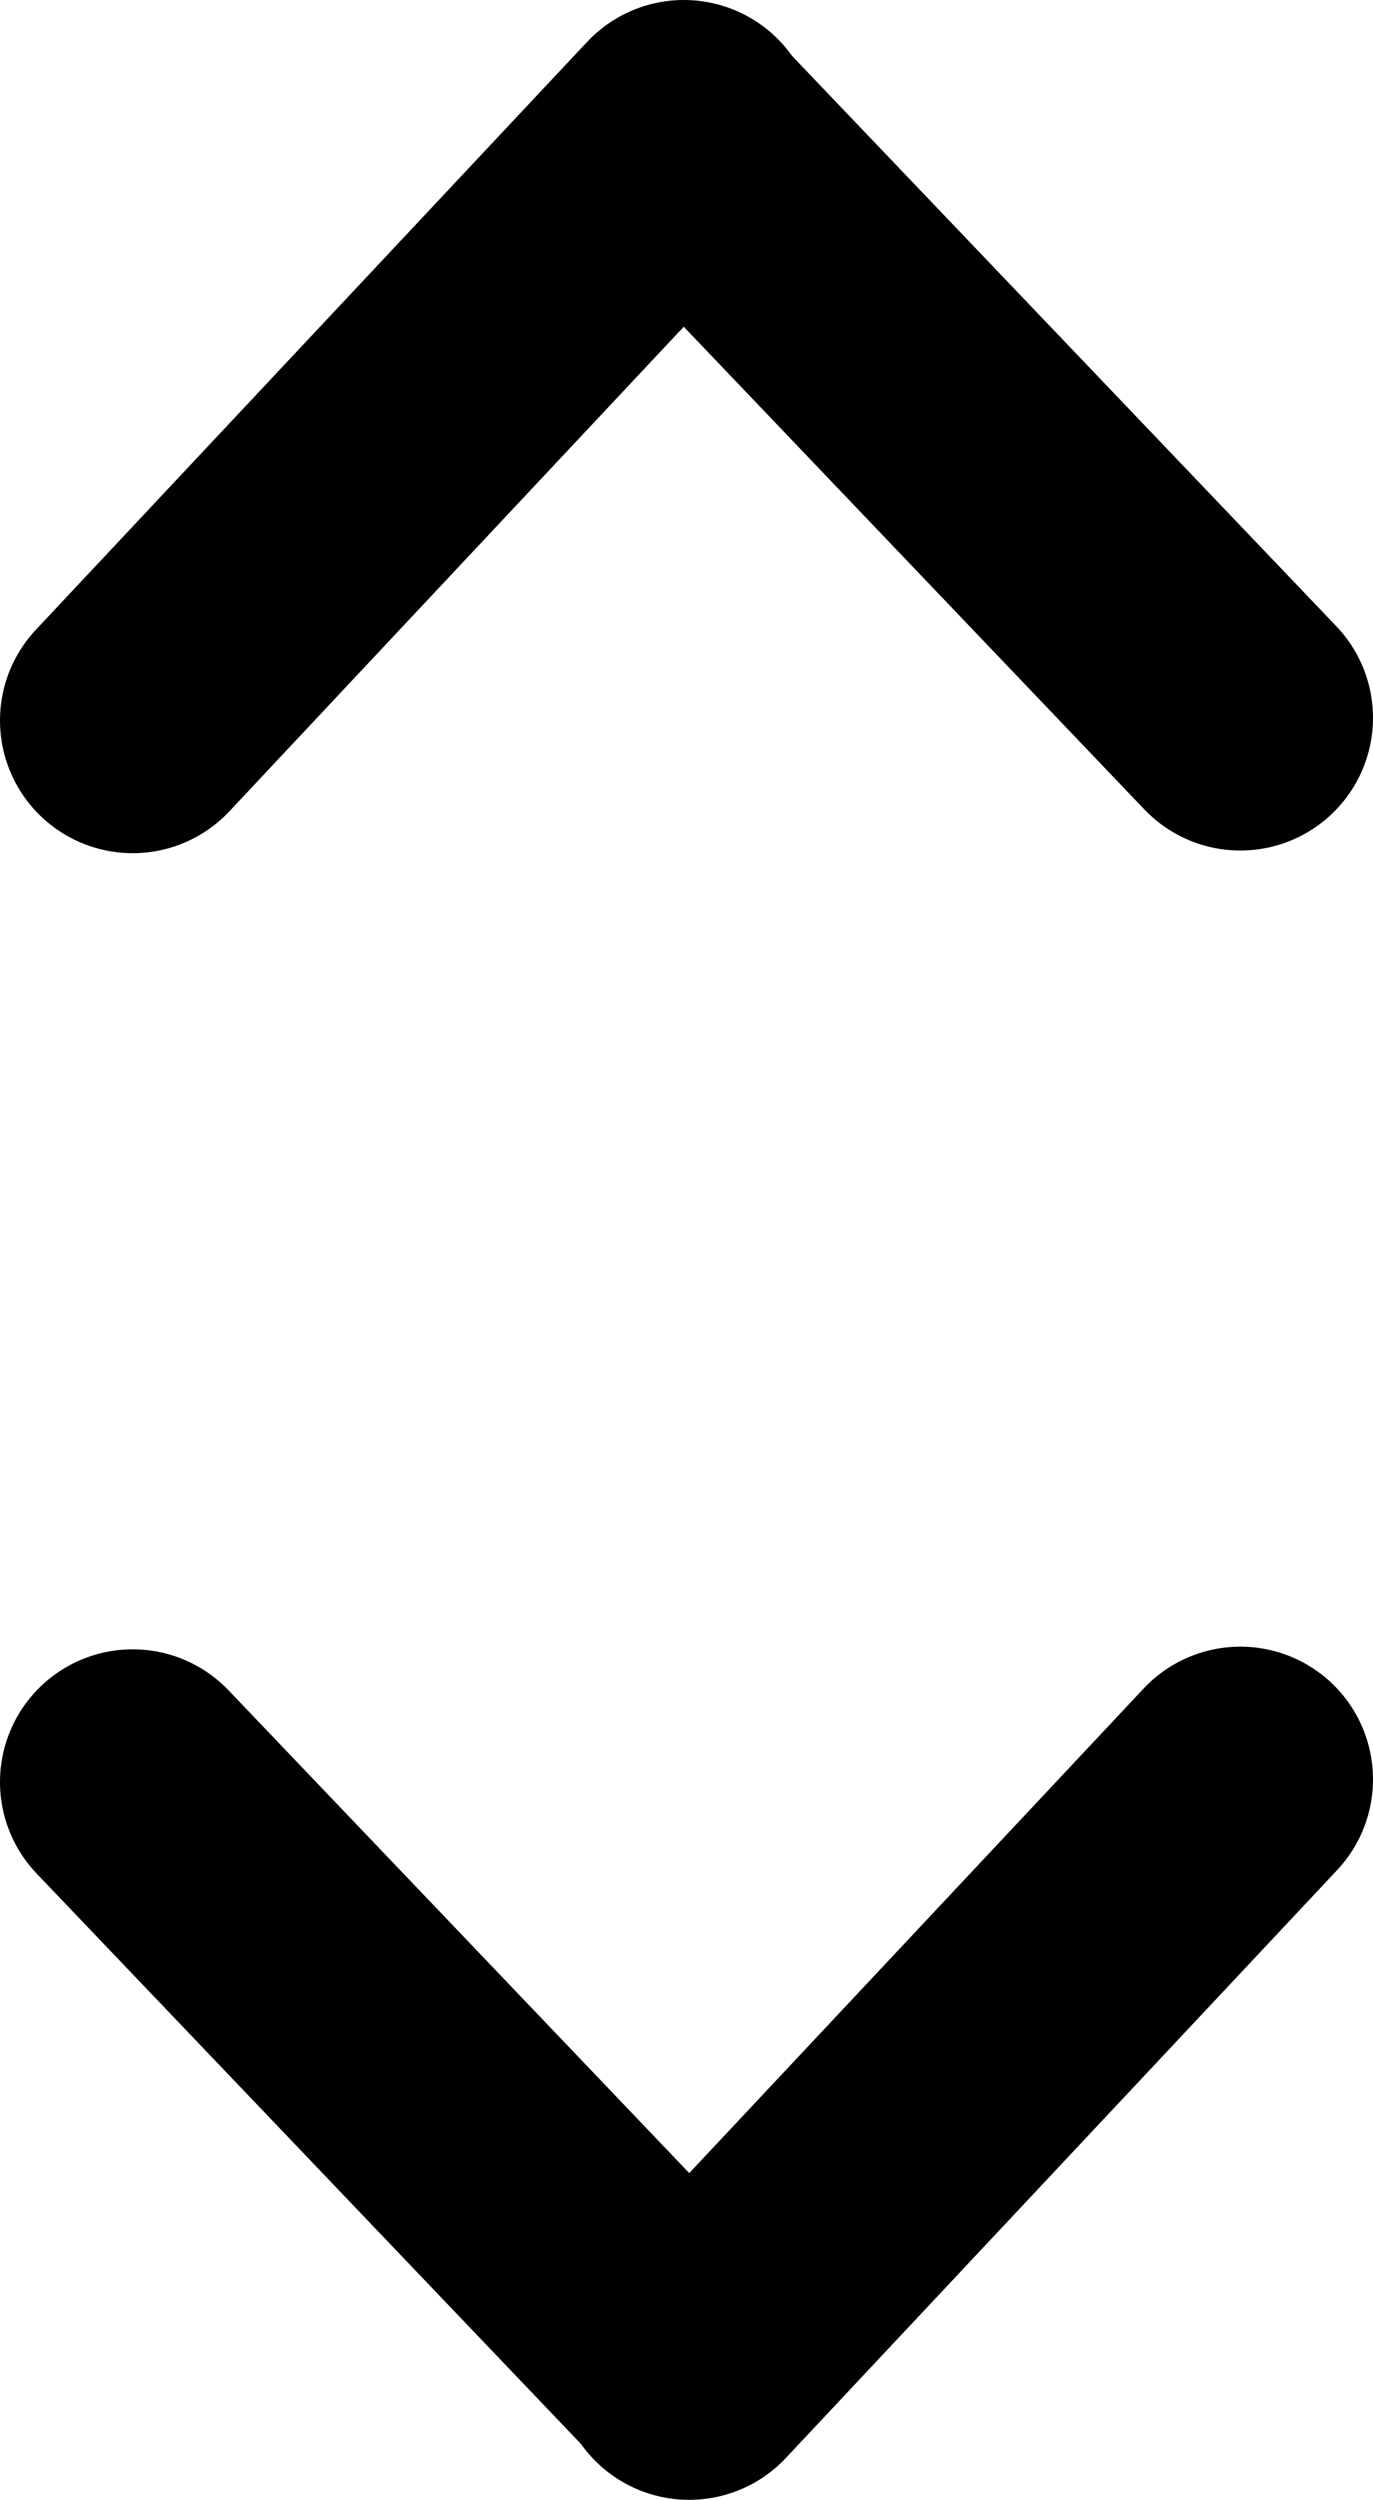 <?xml version="1.0" encoding="UTF-8" standalone="no"?>
<svg
   id="Ebene_2"
   viewBox="0 0 20.7 37.68"
   version="1.1"
   sodipodi:docname="updown.svg"
   width="20.7"
   height="37.68"
   inkscape:version="1.4 (86a8ad7, 2024-10-11)"
   xmlns:inkscape="http://www.inkscape.org/namespaces/inkscape"
   xmlns:sodipodi="http://sodipodi.sourceforge.net/DTD/sodipodi-0.dtd"
   xmlns="http://www.w3.org/2000/svg"
   xmlns:svg="http://www.w3.org/2000/svg">
  <sodipodi:namedview
     id="namedview4"
     pagecolor="#505050"
     bordercolor="#eeeeee"
     borderopacity="1"
     inkscape:showpageshadow="0"
     inkscape:pageopacity="0"
     inkscape:pagecheckerboard="0"
     inkscape:deskcolor="#505050"
     inkscape:zoom="12.642857"
     inkscape:cx="10.361582"
     inkscape:cy="18.864407"
     inkscape:window-width="1920"
     inkscape:window-height="1129"
     inkscape:window-x="-8"
     inkscape:window-y="-8"
     inkscape:window-maximized="1"
     inkscape:current-layer="Ebene_2" />
  <defs
     id="defs1">
    <style
       id="style1">.cls-1{fill:none;stroke:#000;stroke-linecap:round;stroke-miterlimit:10;stroke-width:4px;}</style>
  </defs>
  <path
     class="cls-1"
     d="M 2,10.86 10.31,2"
     id="path1" />
  <path
     class="cls-1"
     d="M 18.7,10.82 10.31,2.03"
     id="path2" />
  <path
     class="cls-1"
     d="m 18.7,26.82 -8.31,8.86"
     id="path3" />
  <path
     class="cls-1"
     d="m 2,26.86 8.39,8.79"
     id="path4" />
</svg>
